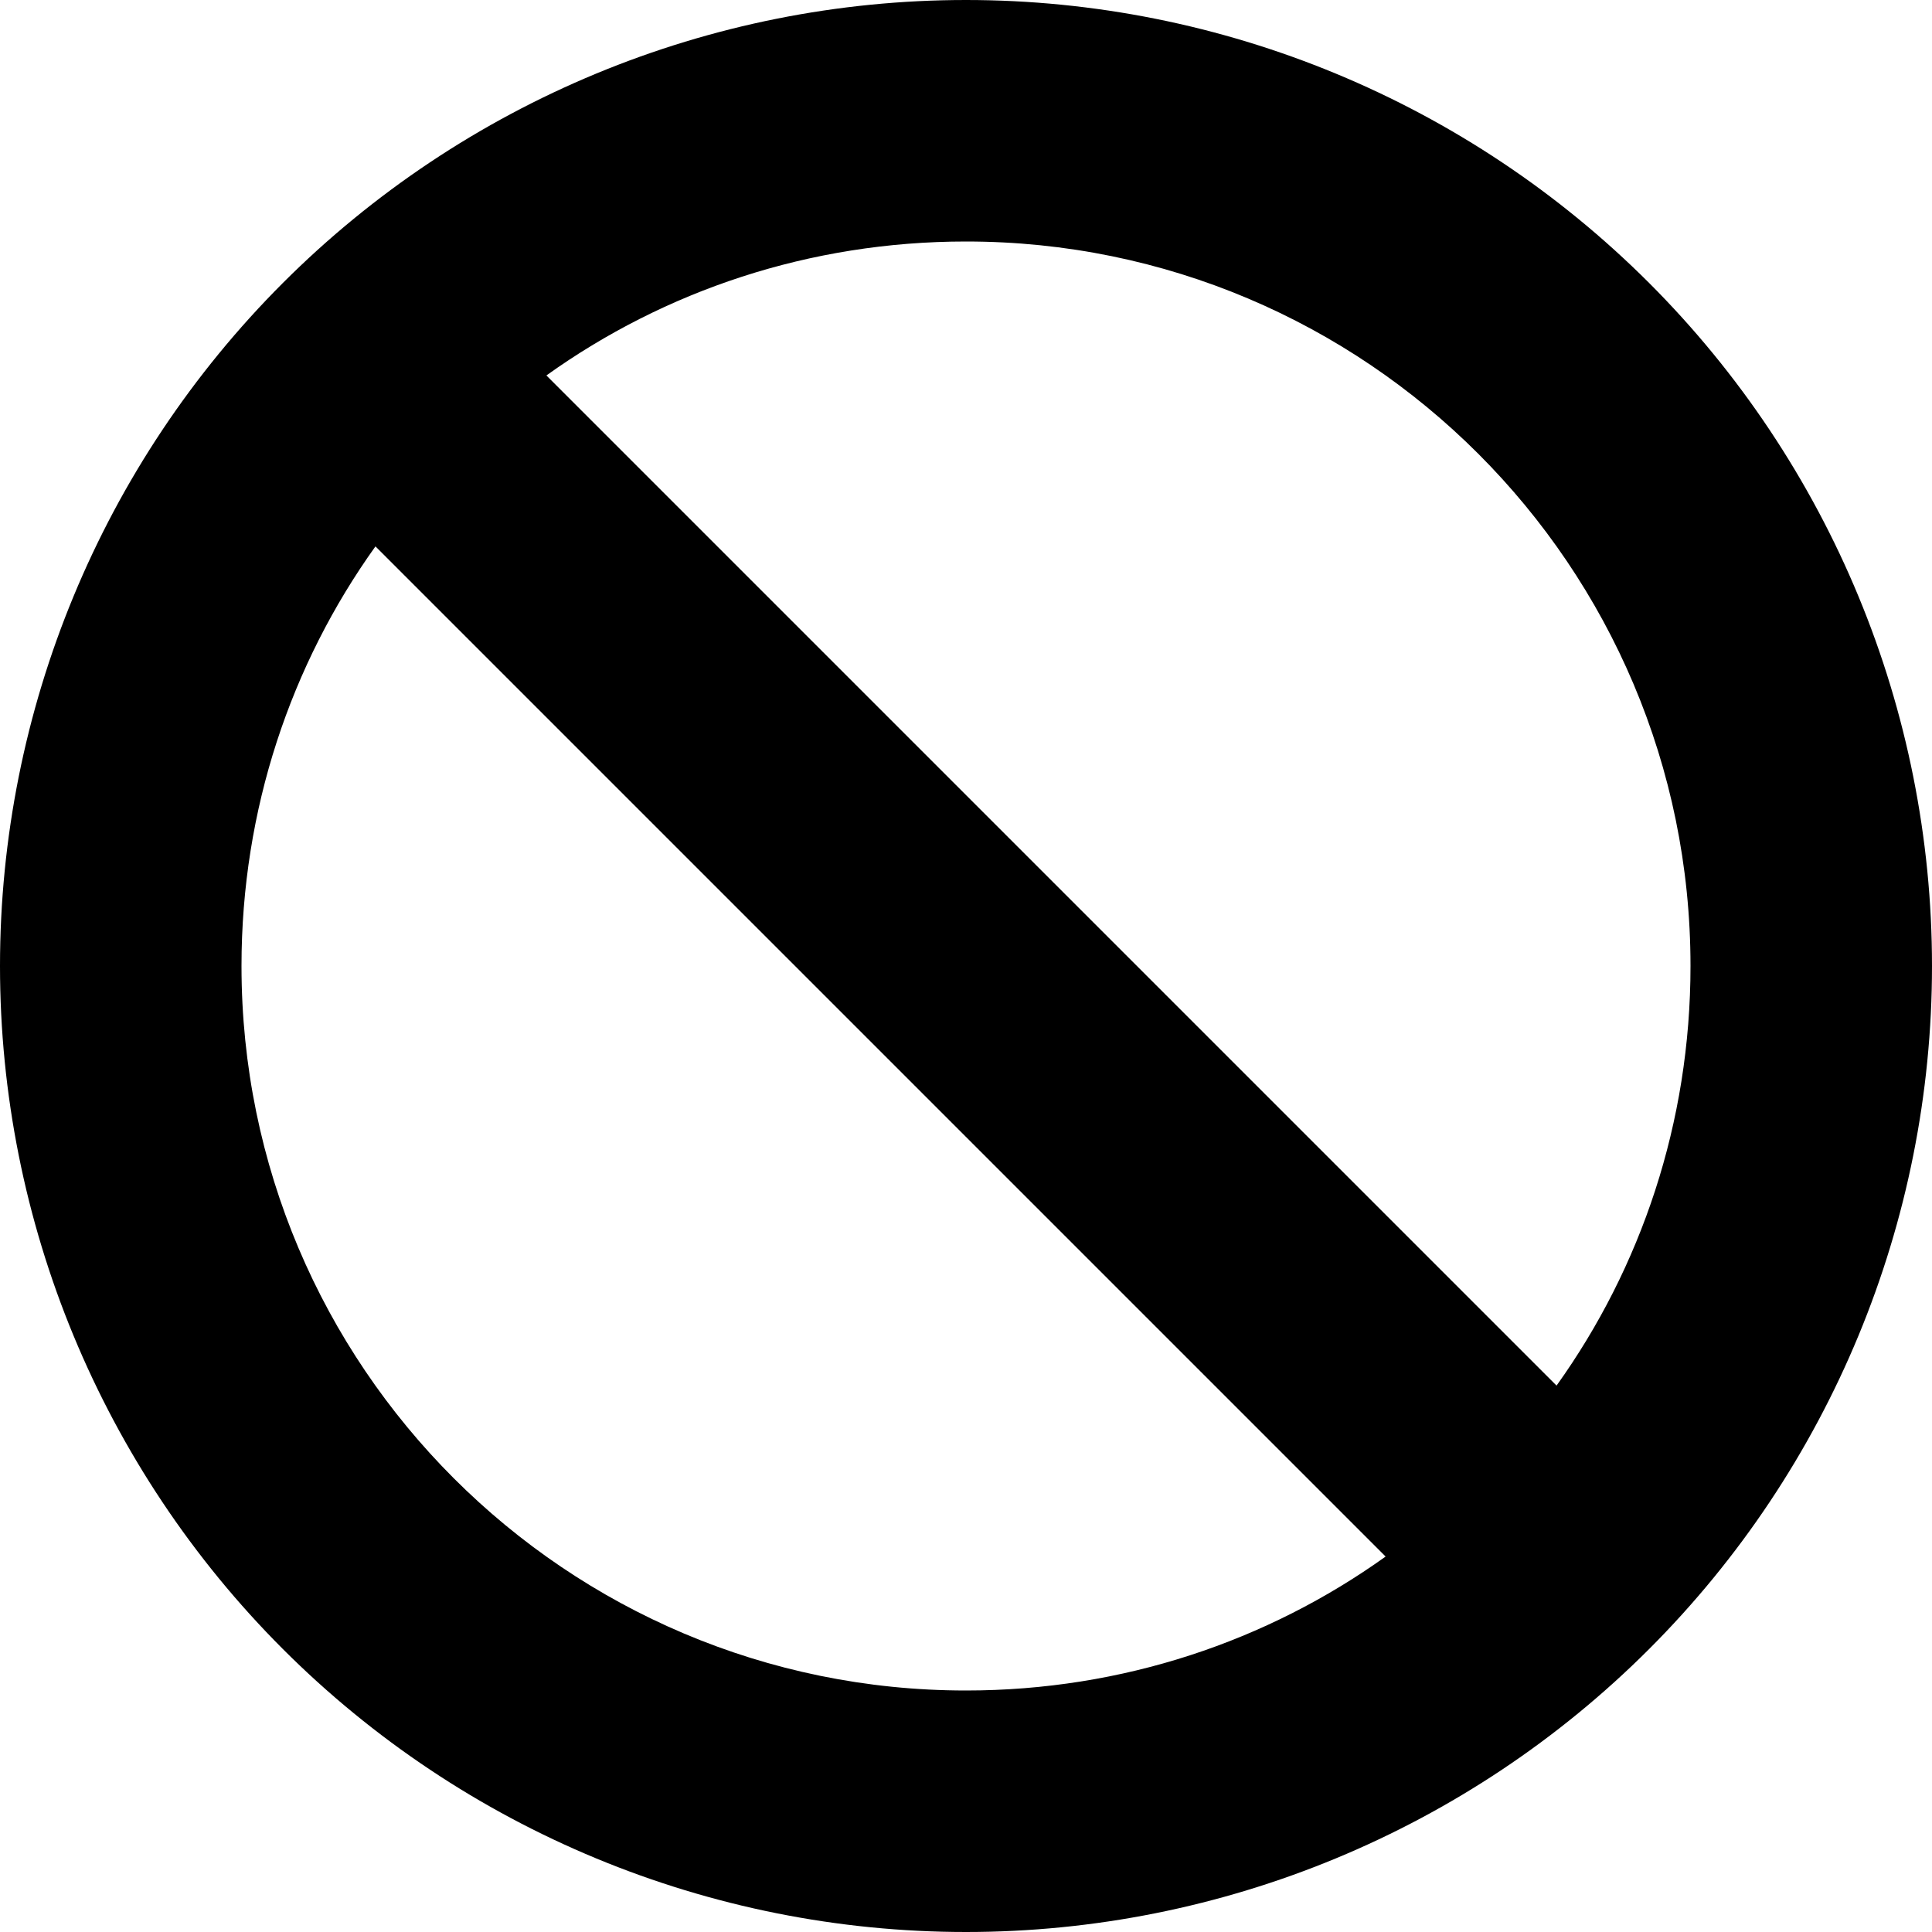 <svg width="48" height="48" viewBox="0 0 48 48" fill="none" xmlns="http://www.w3.org/2000/svg">
<g clip-path="url(#clip0_3_956)">
<path d="M34.425 38.672L9.328 13.575C7.228 16.509 6 20.109 6 24C6 33.938 14.062 42 24 42C27.891 42 31.491 40.772 34.425 38.672ZM38.672 34.425C40.772 31.491 42 27.891 42 24C42 14.062 33.938 6 24 6C20.109 6 16.509 7.228 13.575 9.328L38.672 34.425ZM0 24C0 17.635 2.529 11.53 7.029 7.029C11.53 2.529 17.635 0 24 0C30.365 0 36.47 2.529 40.971 7.029C45.471 11.53 48 17.635 48 24C48 30.365 45.471 36.47 40.971 40.971C36.47 45.471 30.365 48 24 48C17.635 48 11.53 45.471 7.029 40.971C2.529 36.47 0 30.365 0 24Z" fill="black"/>
</g>
<defs>
<clipPath id="clip0_3_956">
<rect width="48" height="48" fill="white"/>
</clipPath>
</defs>
</svg>
